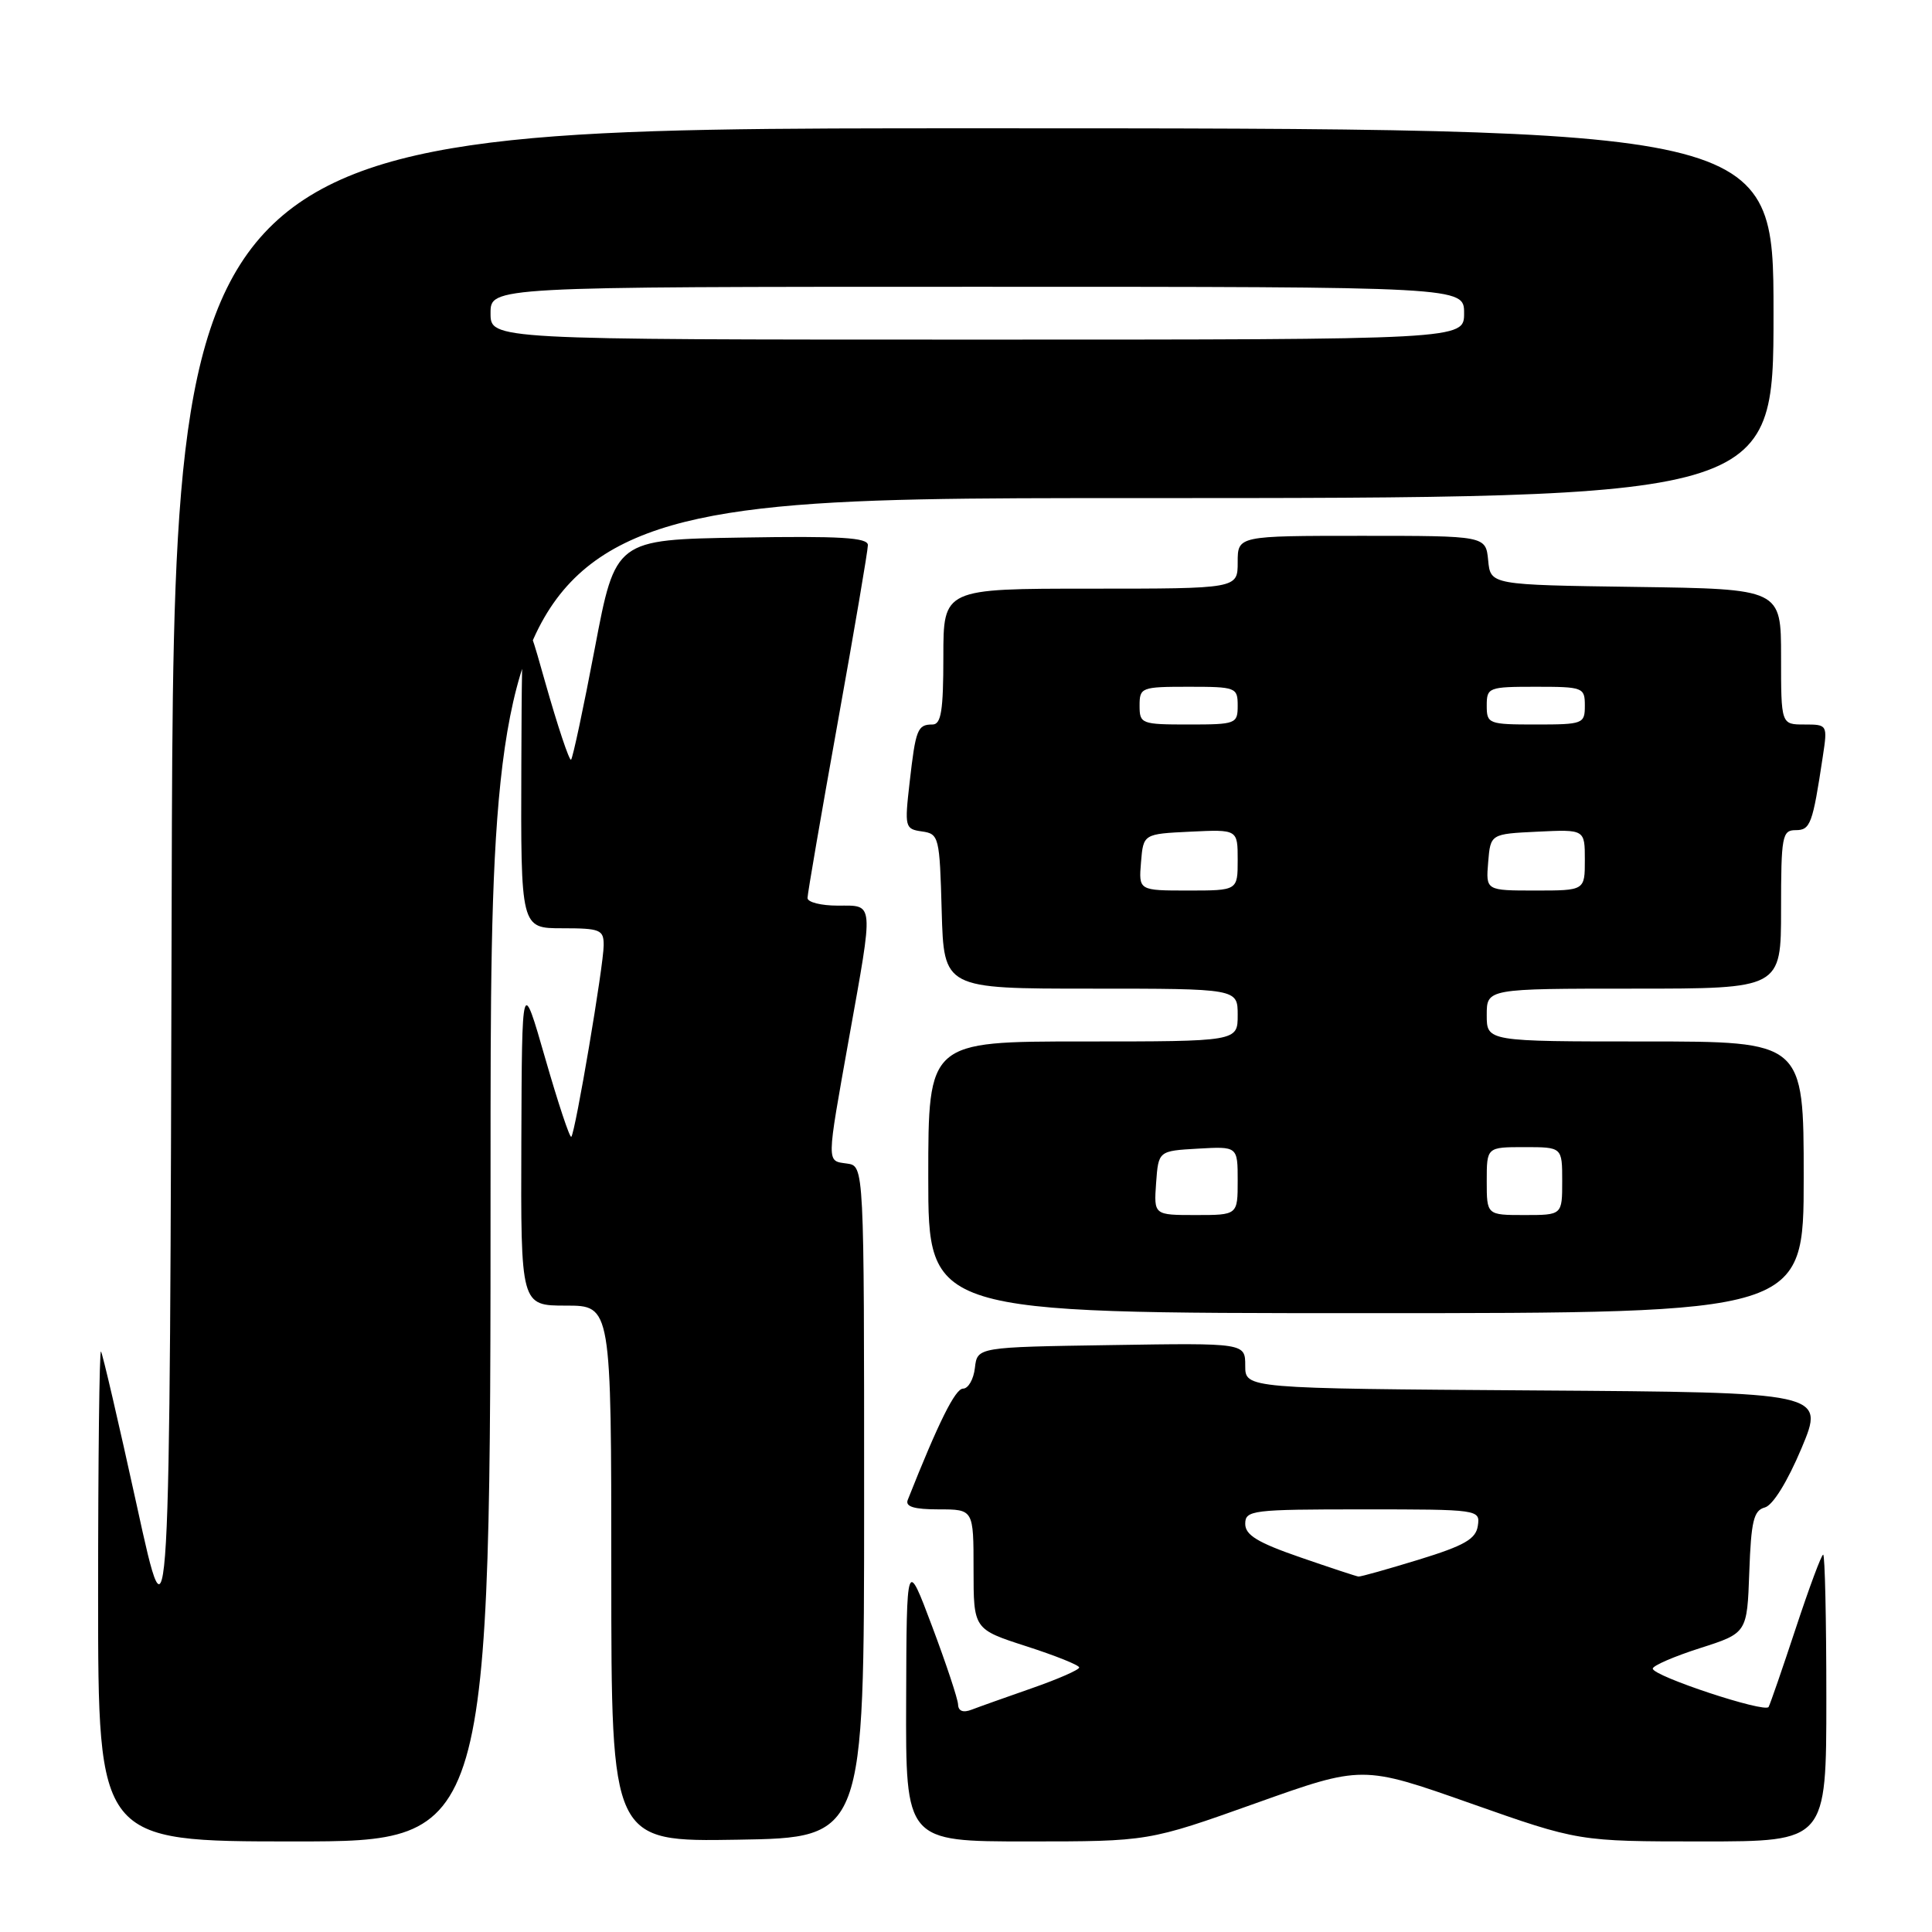 <?xml version="1.0" encoding="UTF-8" standalone="no"?>
<!DOCTYPE svg PUBLIC "-//W3C//DTD SVG 1.1//EN" "http://www.w3.org/Graphics/SVG/1.1/DTD/svg11.dtd" >
<svg xmlns="http://www.w3.org/2000/svg" xmlns:xlink="http://www.w3.org/1999/xlink" version="1.1" viewBox="0 0 256 256">
 <g >
 <path fill="currentColor"
d=" M 65.00 155.00 C 65.00 66.00 65.00 66.00 150.00 66.00 C 235.00 66.00 235.00 66.00 235.00 41.50 C 235.00 17.00 235.00 17.00 129.00 17.00 C 23.01 17.00 23.01 17.00 22.75 118.25 C 22.50 219.50 22.50 219.50 18.13 199.50 C 15.72 188.50 13.58 179.31 13.38 179.08 C 13.17 178.85 13.00 193.37 13.00 211.33 C 13.00 244.00 13.00 244.00 39.00 244.00 C 65.00 244.00 65.00 244.00 65.00 155.00 Z  M 114.50 199.00 C 114.50 154.50 114.50 154.50 112.25 154.18 C 109.49 153.79 109.48 154.48 112.50 137.55 C 115.79 119.19 115.86 120.00 111.00 120.00 C 108.80 120.00 107.00 119.55 107.00 118.99 C 107.00 118.44 108.80 107.98 111.00 95.75 C 113.20 83.52 115.00 72.94 115.00 72.23 C 115.00 71.23 111.36 71.01 98.28 71.23 C 81.55 71.50 81.55 71.50 78.82 85.87 C 77.32 93.78 75.90 100.43 75.67 100.66 C 75.45 100.89 73.89 96.22 72.21 90.29 C 69.17 79.50 69.17 79.50 69.08 101.25 C 69.00 123.00 69.00 123.00 74.50 123.00 C 79.54 123.00 80.00 123.19 79.99 125.25 C 79.99 127.90 76.23 150.10 75.70 150.63 C 75.50 150.83 73.95 146.16 72.25 140.25 C 69.16 129.50 69.16 129.50 69.08 151.25 C 69.00 173.00 69.00 173.00 75.00 173.00 C 81.00 173.00 81.00 173.00 81.00 208.52 C 81.00 244.05 81.00 244.05 97.75 243.77 C 114.50 243.50 114.50 243.50 114.50 199.00 Z  M 166.36 238.95 C 180.52 233.90 180.52 233.90 194.85 238.95 C 209.18 244.00 209.18 244.00 225.59 244.00 C 242.00 244.00 242.00 244.00 242.00 225.00 C 242.00 214.55 241.81 206.00 241.58 206.00 C 241.35 206.00 239.72 210.39 237.95 215.75 C 236.18 221.11 234.56 225.80 234.35 226.18 C 233.88 227.01 219.00 222.09 219.00 221.10 C 219.00 220.71 221.81 219.49 225.25 218.39 C 231.50 216.39 231.50 216.39 231.79 208.30 C 232.03 201.57 232.37 200.14 233.84 199.75 C 234.90 199.48 236.84 196.34 238.71 191.90 C 241.81 184.50 241.81 184.50 203.41 184.24 C 165.00 183.98 165.00 183.98 165.00 180.97 C 165.00 177.95 165.00 177.95 147.25 178.23 C 129.50 178.50 129.50 178.50 129.18 181.25 C 129.01 182.76 128.30 184.00 127.61 184.00 C 126.58 184.00 124.37 188.43 120.28 198.75 C 119.93 199.64 121.11 200.00 124.39 200.00 C 129.00 200.00 129.00 200.00 129.00 207.94 C 129.00 215.88 129.00 215.88 136.00 218.14 C 139.85 219.38 143.00 220.64 143.00 220.95 C 143.00 221.26 140.19 222.49 136.75 223.69 C 133.31 224.89 129.71 226.17 128.75 226.54 C 127.62 226.98 126.98 226.73 126.95 225.86 C 126.92 225.11 125.37 220.45 123.51 215.50 C 120.13 206.50 120.13 206.50 120.07 225.25 C 120.00 244.00 120.00 244.00 136.10 244.00 C 152.19 244.00 152.19 244.00 166.36 238.95 Z  M 239.00 156.00 C 239.00 138.00 239.00 138.00 218.00 138.00 C 197.00 138.00 197.00 138.00 197.00 134.50 C 197.00 131.00 197.00 131.00 216.50 131.00 C 236.00 131.00 236.00 131.00 236.00 120.50 C 236.00 110.81 236.15 110.00 237.92 110.00 C 239.89 110.00 240.18 109.22 241.53 100.25 C 242.17 96.03 242.15 96.00 239.09 96.00 C 236.00 96.00 236.00 96.00 236.00 87.02 C 236.00 78.04 236.00 78.04 216.75 77.77 C 197.50 77.50 197.50 77.50 197.19 74.25 C 196.87 71.00 196.87 71.00 180.44 71.00 C 164.00 71.00 164.00 71.00 164.00 74.50 C 164.00 78.00 164.00 78.00 144.50 78.00 C 125.00 78.00 125.00 78.00 125.00 87.00 C 125.00 94.17 124.71 96.00 123.56 96.00 C 121.57 96.00 121.33 96.63 120.53 103.67 C 119.85 109.61 119.91 109.85 122.16 110.17 C 124.42 110.49 124.51 110.86 124.78 120.75 C 125.07 131.00 125.07 131.00 144.53 131.00 C 164.00 131.00 164.00 131.00 164.00 134.50 C 164.00 138.00 164.00 138.00 143.50 138.00 C 123.00 138.00 123.00 138.00 123.00 156.00 C 123.00 174.00 123.00 174.00 181.00 174.00 C 239.00 174.00 239.00 174.00 239.00 156.00 Z  M 65.00 41.50 C 65.00 38.00 65.00 38.00 129.50 38.00 C 194.00 38.00 194.00 38.00 194.00 41.50 C 194.00 45.00 194.00 45.00 129.50 45.00 C 65.00 45.00 65.00 45.00 65.00 41.50 Z  M 172.25 206.34 C 166.64 204.40 165.00 203.40 165.00 201.92 C 165.00 200.11 165.89 200.00 180.57 200.00 C 195.99 200.00 196.14 200.02 195.82 202.18 C 195.56 203.93 194.05 204.80 188.00 206.66 C 183.88 207.92 180.28 208.94 180.00 208.90 C 179.72 208.87 176.24 207.72 172.25 206.34 Z  M 153.19 156.75 C 153.50 152.50 153.50 152.50 158.75 152.20 C 164.00 151.90 164.00 151.90 164.00 156.45 C 164.00 161.00 164.00 161.00 158.44 161.00 C 152.89 161.00 152.89 161.00 153.19 156.75 Z  M 197.00 156.50 C 197.00 152.00 197.00 152.00 202.00 152.00 C 207.00 152.00 207.00 152.00 207.00 156.50 C 207.00 161.00 207.00 161.00 202.00 161.00 C 197.00 161.00 197.00 161.00 197.00 156.50 Z  M 151.19 114.25 C 151.50 110.50 151.50 110.50 157.75 110.20 C 164.00 109.90 164.00 109.90 164.00 113.95 C 164.00 118.00 164.00 118.00 157.44 118.00 C 150.88 118.00 150.88 118.00 151.19 114.25 Z  M 197.19 114.25 C 197.50 110.50 197.50 110.50 203.75 110.20 C 210.00 109.90 210.00 109.90 210.00 113.95 C 210.00 118.00 210.00 118.00 203.44 118.00 C 196.88 118.00 196.88 118.00 197.19 114.25 Z  M 151.00 93.50 C 151.00 91.09 151.23 91.00 157.50 91.00 C 163.77 91.00 164.00 91.09 164.00 93.50 C 164.00 95.91 163.77 96.00 157.50 96.00 C 151.23 96.00 151.00 95.91 151.00 93.50 Z  M 197.00 93.50 C 197.00 91.09 197.23 91.00 203.50 91.00 C 209.77 91.00 210.00 91.09 210.00 93.50 C 210.00 95.91 209.77 96.00 203.50 96.00 C 197.23 96.00 197.00 95.91 197.00 93.50 Z "/>
</g>
</svg>